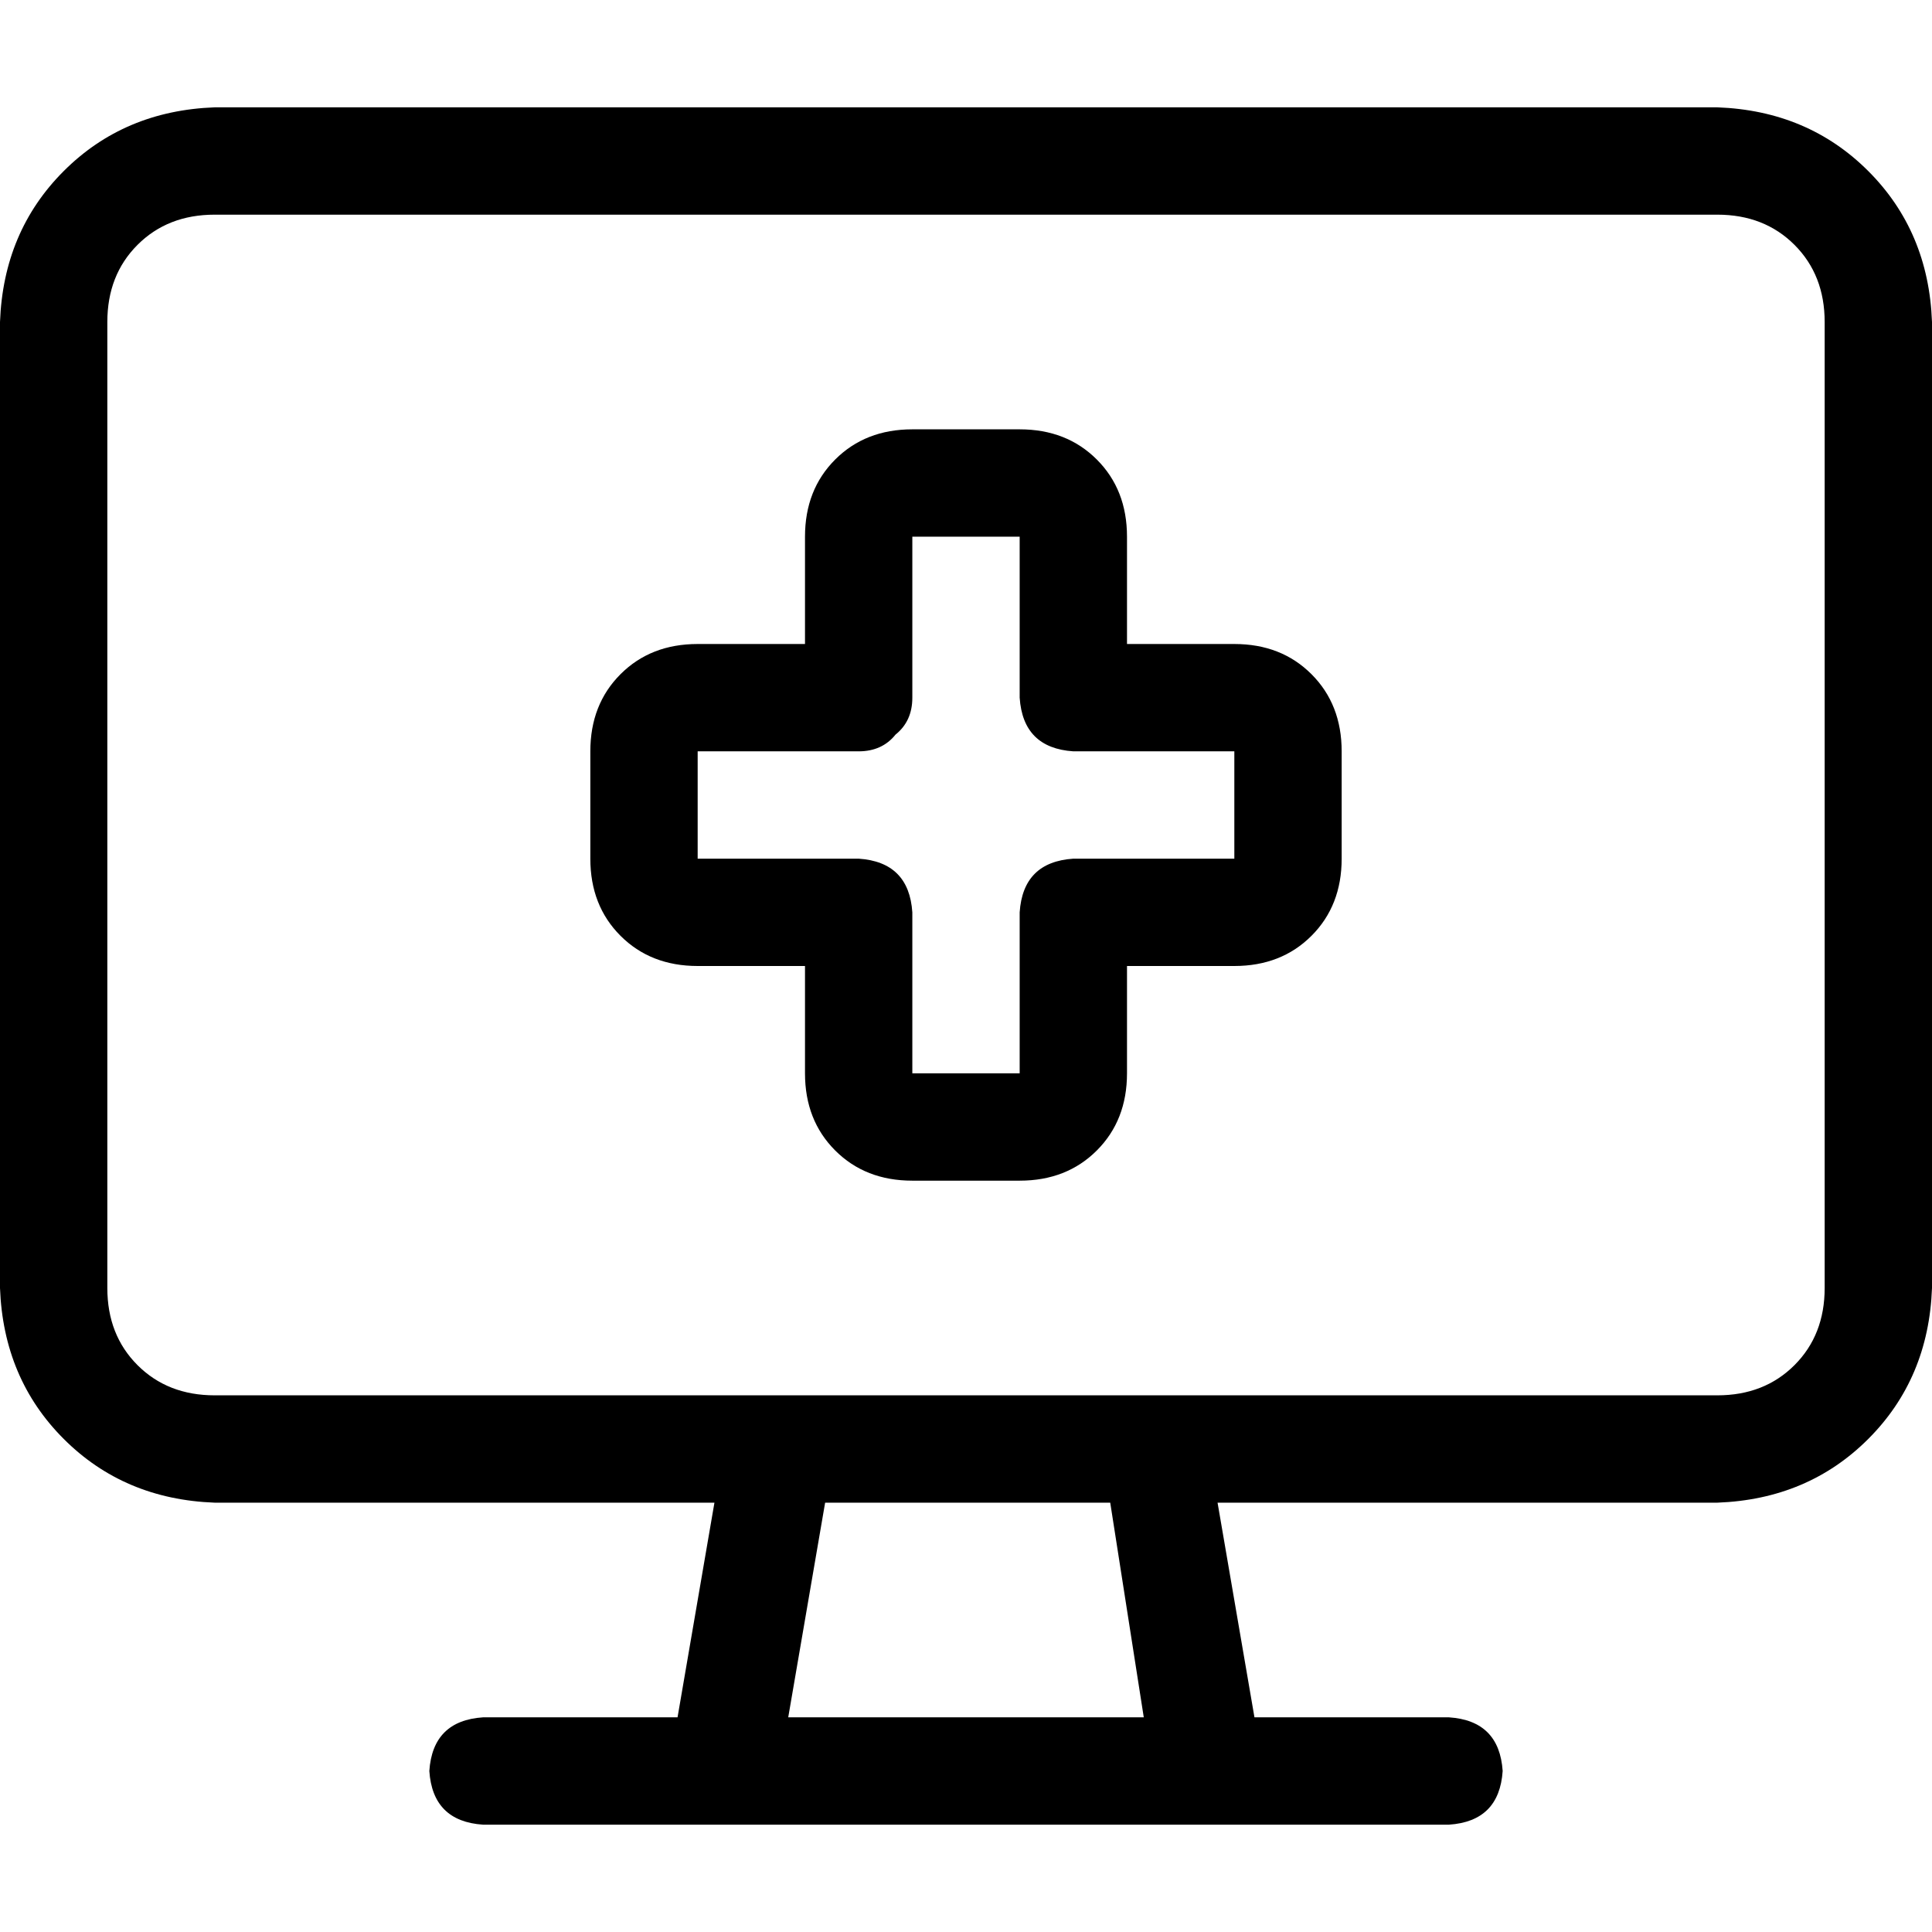 <svg xmlns="http://www.w3.org/2000/svg" viewBox="0 0 512 512">
  <path d="M 455.111 56.889 Q 467.556 56.889 475.556 64.889 L 475.556 64.889 L 475.556 64.889 Q 483.556 72.889 483.556 85.333 L 483.556 341.333 L 483.556 341.333 Q 483.556 353.778 475.556 361.778 Q 467.556 369.778 455.111 369.778 L 305.778 369.778 L 305.778 369.778 Q 305.778 369.778 305.778 369.778 Q 305.778 369.778 305.778 369.778 L 206.222 369.778 L 206.222 369.778 Q 206.222 369.778 206.222 369.778 Q 206.222 369.778 206.222 369.778 L 56.889 369.778 L 56.889 369.778 Q 44.444 369.778 36.444 361.778 Q 28.444 353.778 28.444 341.333 L 28.444 85.333 L 28.444 85.333 Q 28.444 72.889 36.444 64.889 Q 44.444 56.889 56.889 56.889 L 455.111 56.889 L 455.111 56.889 Z M 56.889 398.222 L 189.333 398.222 L 56.889 398.222 L 189.333 398.222 L 179.556 455.111 L 179.556 455.111 L 128 455.111 L 128 455.111 Q 114.667 456 113.778 469.333 Q 114.667 482.667 128 483.556 L 192 483.556 L 384 483.556 Q 397.333 482.667 398.222 469.333 Q 397.333 456 384 455.111 L 332.444 455.111 L 332.444 455.111 L 322.667 398.222 L 322.667 398.222 L 455.111 398.222 L 455.111 398.222 Q 479.111 397.333 495.111 381.333 Q 511.111 365.333 512 341.333 L 512 85.333 L 512 85.333 Q 511.111 61.333 495.111 45.333 Q 479.111 29.333 455.111 28.444 L 56.889 28.444 L 56.889 28.444 Q 32.889 29.333 16.889 45.333 Q 0.889 61.333 0 85.333 L 0 341.333 L 0 341.333 Q 0.889 365.333 16.889 381.333 Q 32.889 397.333 56.889 398.222 L 56.889 398.222 Z M 208.889 455.111 L 218.667 398.222 L 208.889 455.111 L 218.667 398.222 L 294.222 398.222 L 294.222 398.222 L 303.111 455.111 L 303.111 455.111 L 208.889 455.111 L 208.889 455.111 Z M 241.778 113.778 Q 229.333 113.778 221.333 121.778 L 221.333 121.778 L 221.333 121.778 Q 213.333 129.778 213.333 142.222 L 213.333 170.667 L 213.333 170.667 L 184.889 170.667 L 184.889 170.667 Q 172.444 170.667 164.444 178.667 Q 156.444 186.667 156.444 199.111 L 156.444 227.556 L 156.444 227.556 Q 156.444 240 164.444 248 Q 172.444 256 184.889 256 L 213.333 256 L 213.333 256 L 213.333 284.444 L 213.333 284.444 Q 213.333 296.889 221.333 304.889 Q 229.333 312.889 241.778 312.889 L 270.222 312.889 L 270.222 312.889 Q 282.667 312.889 290.667 304.889 Q 298.667 296.889 298.667 284.444 L 298.667 256 L 298.667 256 L 327.111 256 L 327.111 256 Q 339.556 256 347.556 248 Q 355.556 240 355.556 227.556 L 355.556 199.111 L 355.556 199.111 Q 355.556 186.667 347.556 178.667 Q 339.556 170.667 327.111 170.667 L 298.667 170.667 L 298.667 170.667 L 298.667 142.222 L 298.667 142.222 Q 298.667 129.778 290.667 121.778 Q 282.667 113.778 270.222 113.778 L 241.778 113.778 L 241.778 113.778 Z M 241.778 142.222 L 270.222 142.222 L 241.778 142.222 L 270.222 142.222 L 270.222 184.889 L 270.222 184.889 Q 271.111 198.222 284.444 199.111 L 327.111 199.111 L 327.111 199.111 L 327.111 227.556 L 327.111 227.556 L 284.444 227.556 L 284.444 227.556 Q 271.111 228.444 270.222 241.778 L 270.222 284.444 L 270.222 284.444 L 241.778 284.444 L 241.778 284.444 L 241.778 241.778 L 241.778 241.778 Q 240.889 228.444 227.556 227.556 L 184.889 227.556 L 184.889 227.556 L 184.889 199.111 L 184.889 199.111 L 227.556 199.111 L 227.556 199.111 Q 233.778 199.111 237.333 194.667 Q 241.778 191.111 241.778 184.889 L 241.778 142.222 L 241.778 142.222 Z" />
</svg>